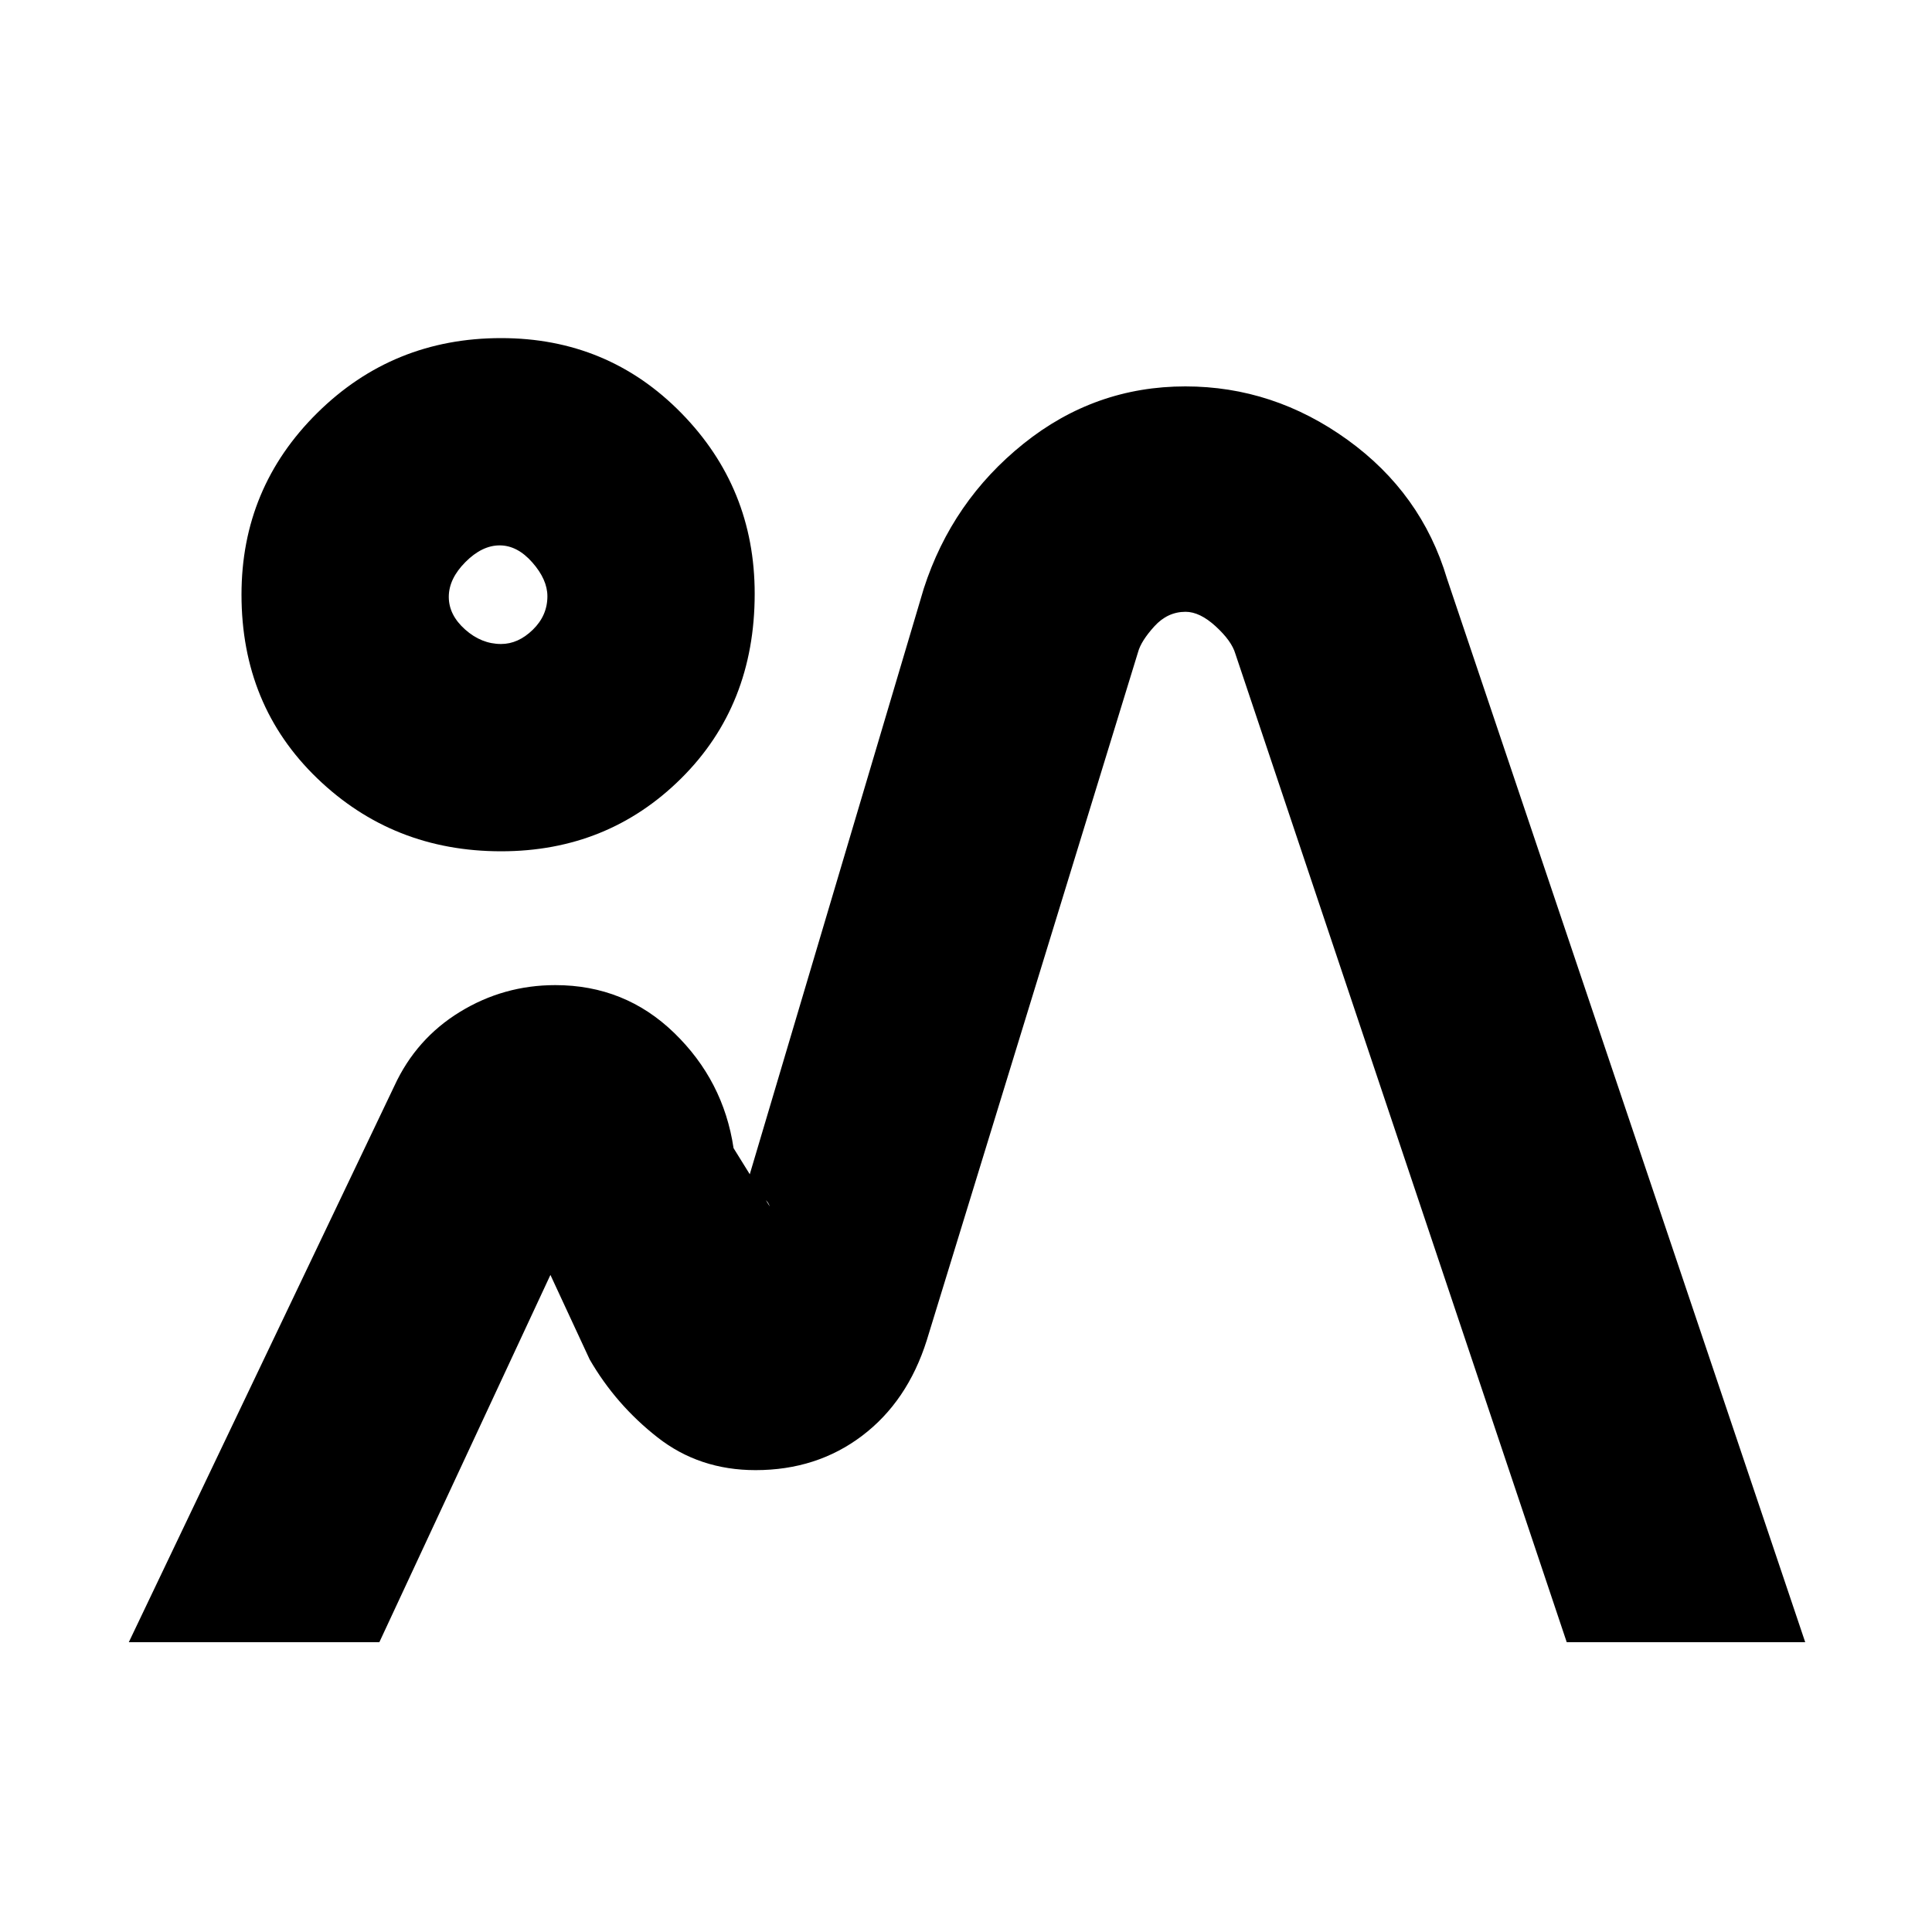 <svg xmlns="http://www.w3.org/2000/svg" height="20" viewBox="0 -960 960 960" width="20"><path d="m64-144 132-276.5q10.786-23.364 32.513-36.682Q250.24-470.5 275.929-470.5q34.571 0 59.071 23.75t29.5 57.25l18 29q-1.625-5-7.312-4.5-5.688.5-7.688 5.5l91.5-308q14.063-43.538 49.563-72.019Q544.063-768 589-768q43.778 0 80.552 26.532Q706.326-714.937 719-672.5L897-144H778.5L613.837-635.174Q612-641.5 604.1-648.75q-7.9-7.25-15-7.25-8.962 0-15.531 7.25Q567-641.5 565.5-636l-105 342q-9.589 30.375-32.129 47.438-22.54 17.062-52.95 17.062-27.921 0-48.671-16.25T293-284.5l-19.5-42-85 182.5H64Zm185-393q-53.75 0-91.375-36.25T120-664.545q0-53.038 37.625-90.247Q195.25-792 249-792q53 0 89.5 37.208Q375-717.583 375-665q0 55.5-36.5 91.75T249-537Zm-.018-103q8.483 0 15.75-7.065Q272-654.13 272-663.715q0-8.285-7.465-16.785t-16.25-8.5q-8.785 0-17.035 8.303-8.25 8.302-8.25 17.285 0 8.982 8.1 16.197T248.982-640ZM375-229.5Zm-127.5-435Z"/></svg>